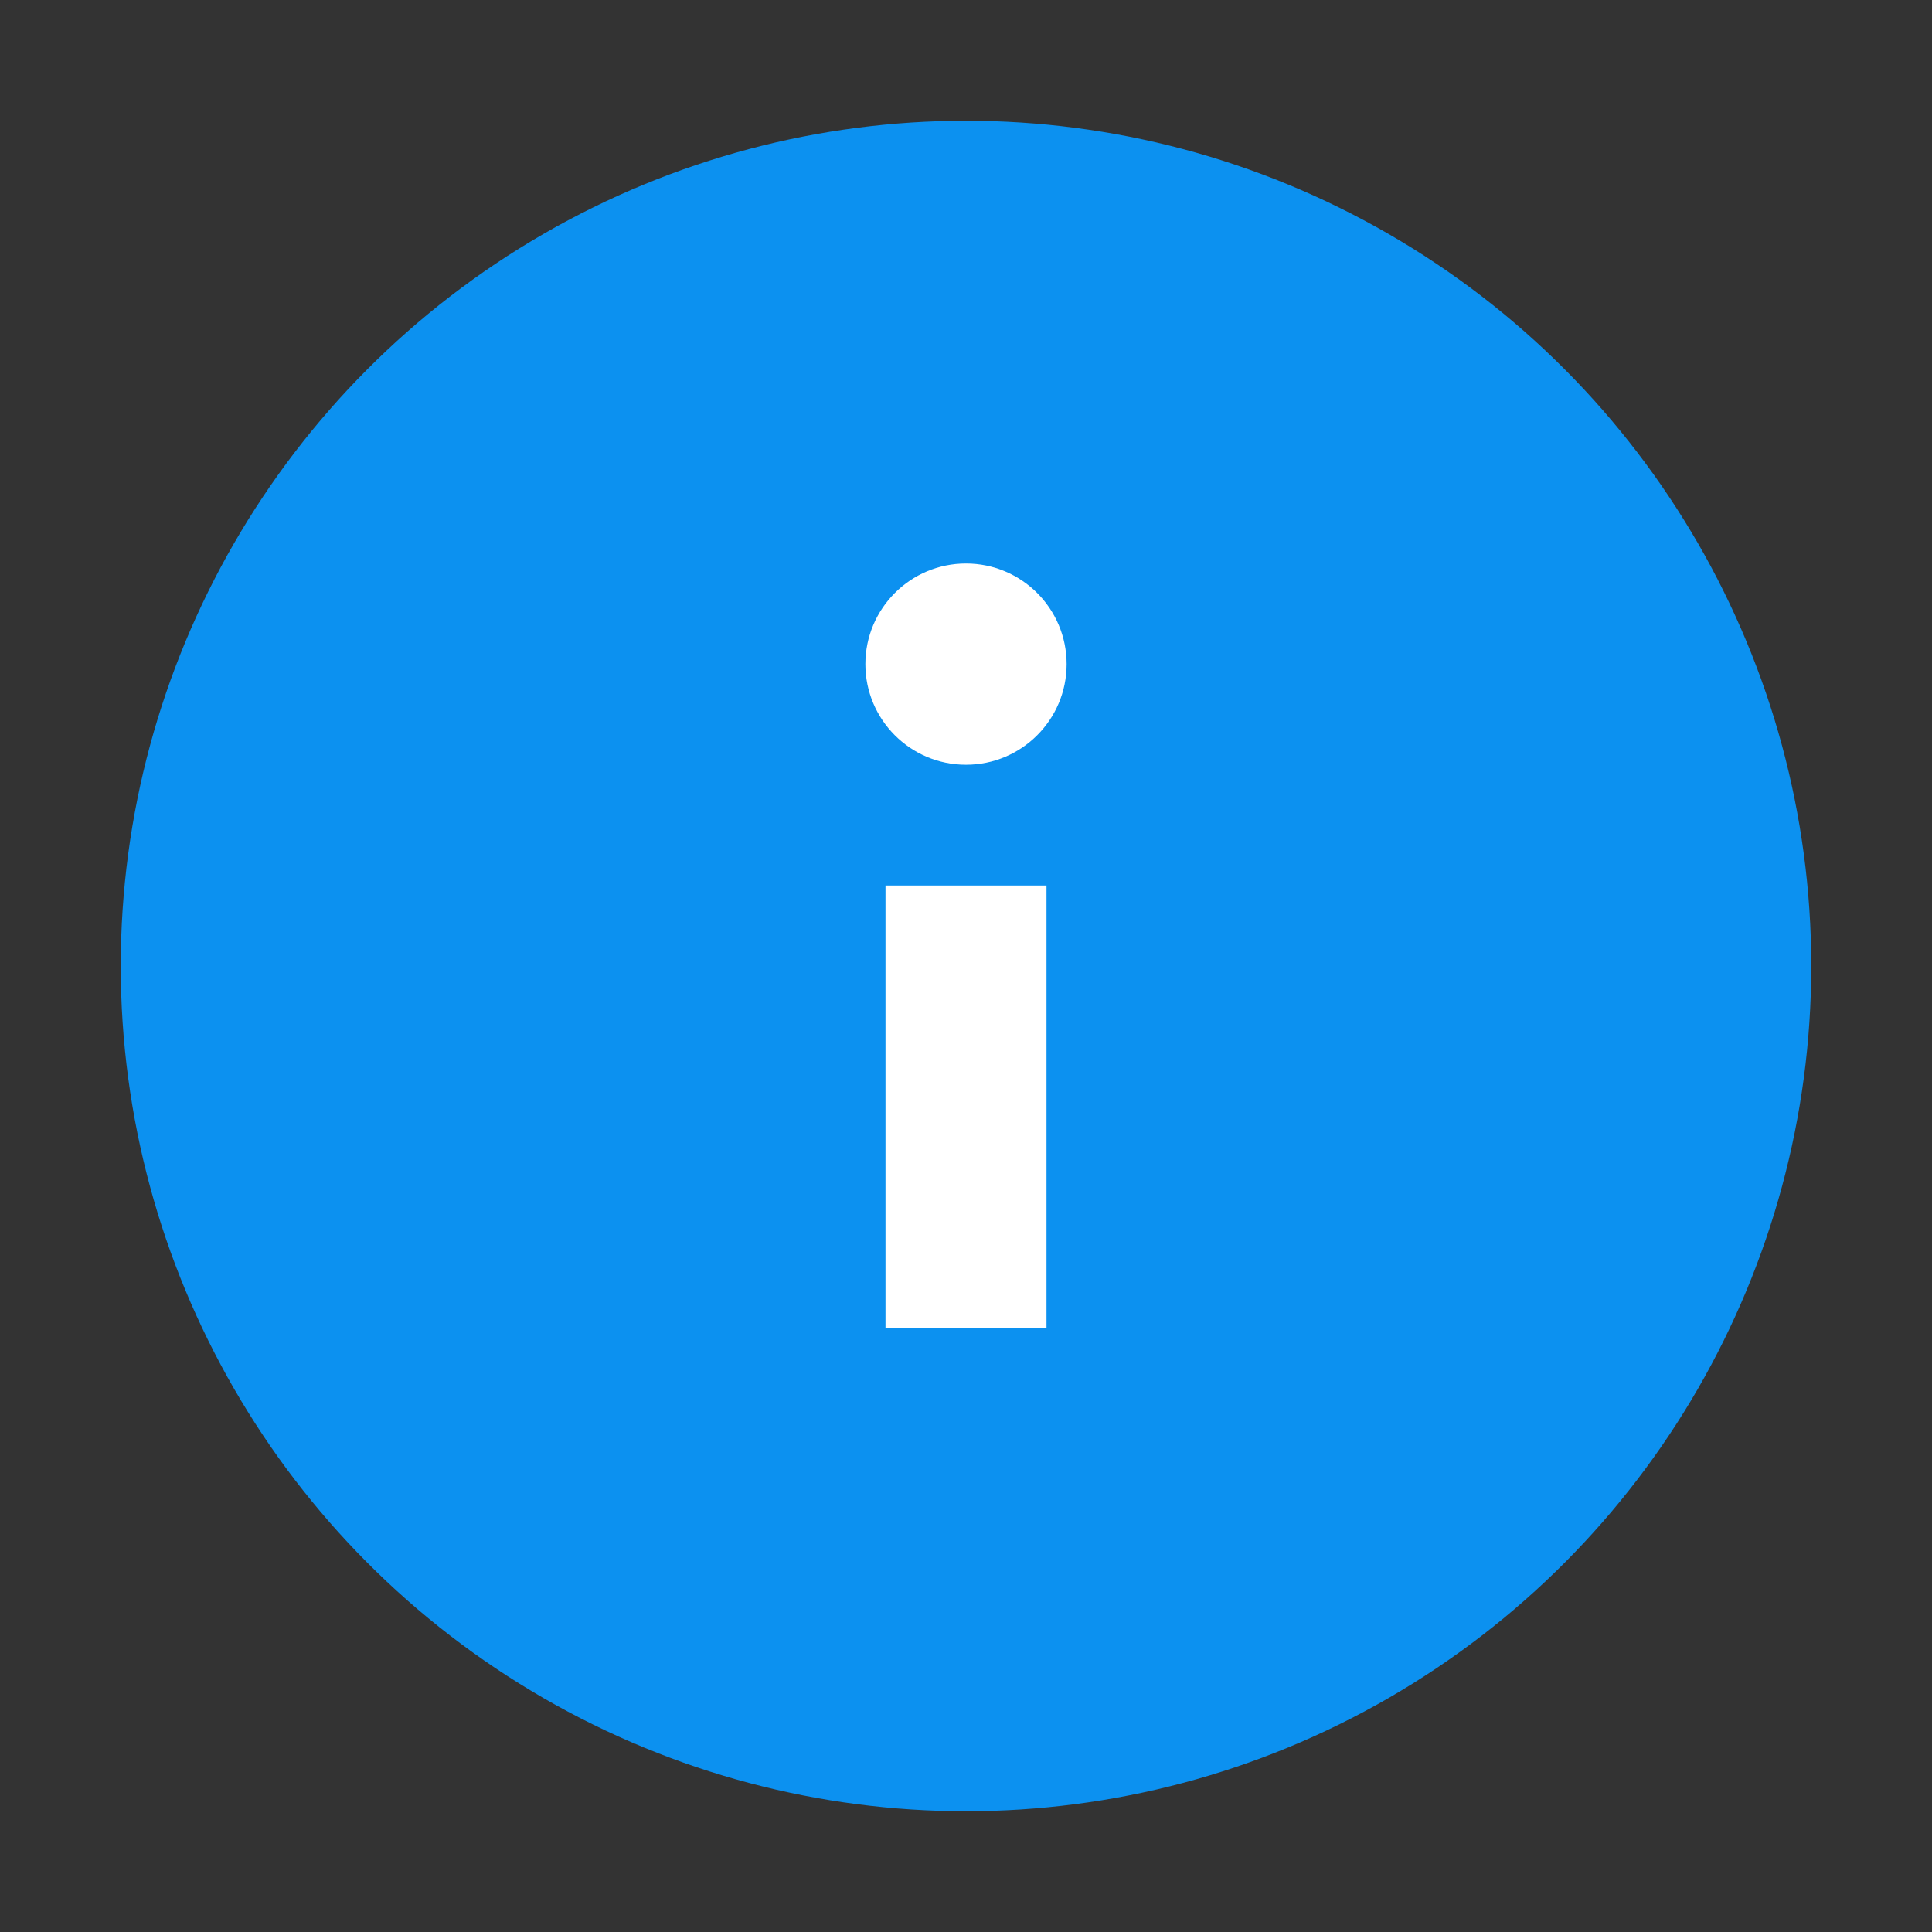<svg enable-background="new 0 0 48 48" viewBox="0 0 48 48" xmlns="http://www.w3.org/2000/svg"><rect x="0" y="0" width="48" height="48" fill="#333333" stroke="none"/><circle cx="24" cy="24" fill="#0c91f0" r="21"/><g fill="#fff"><path d="m22 22h4v11h-4z"/><circle cx="24" cy="16.5" r="2.5"/></g></svg>